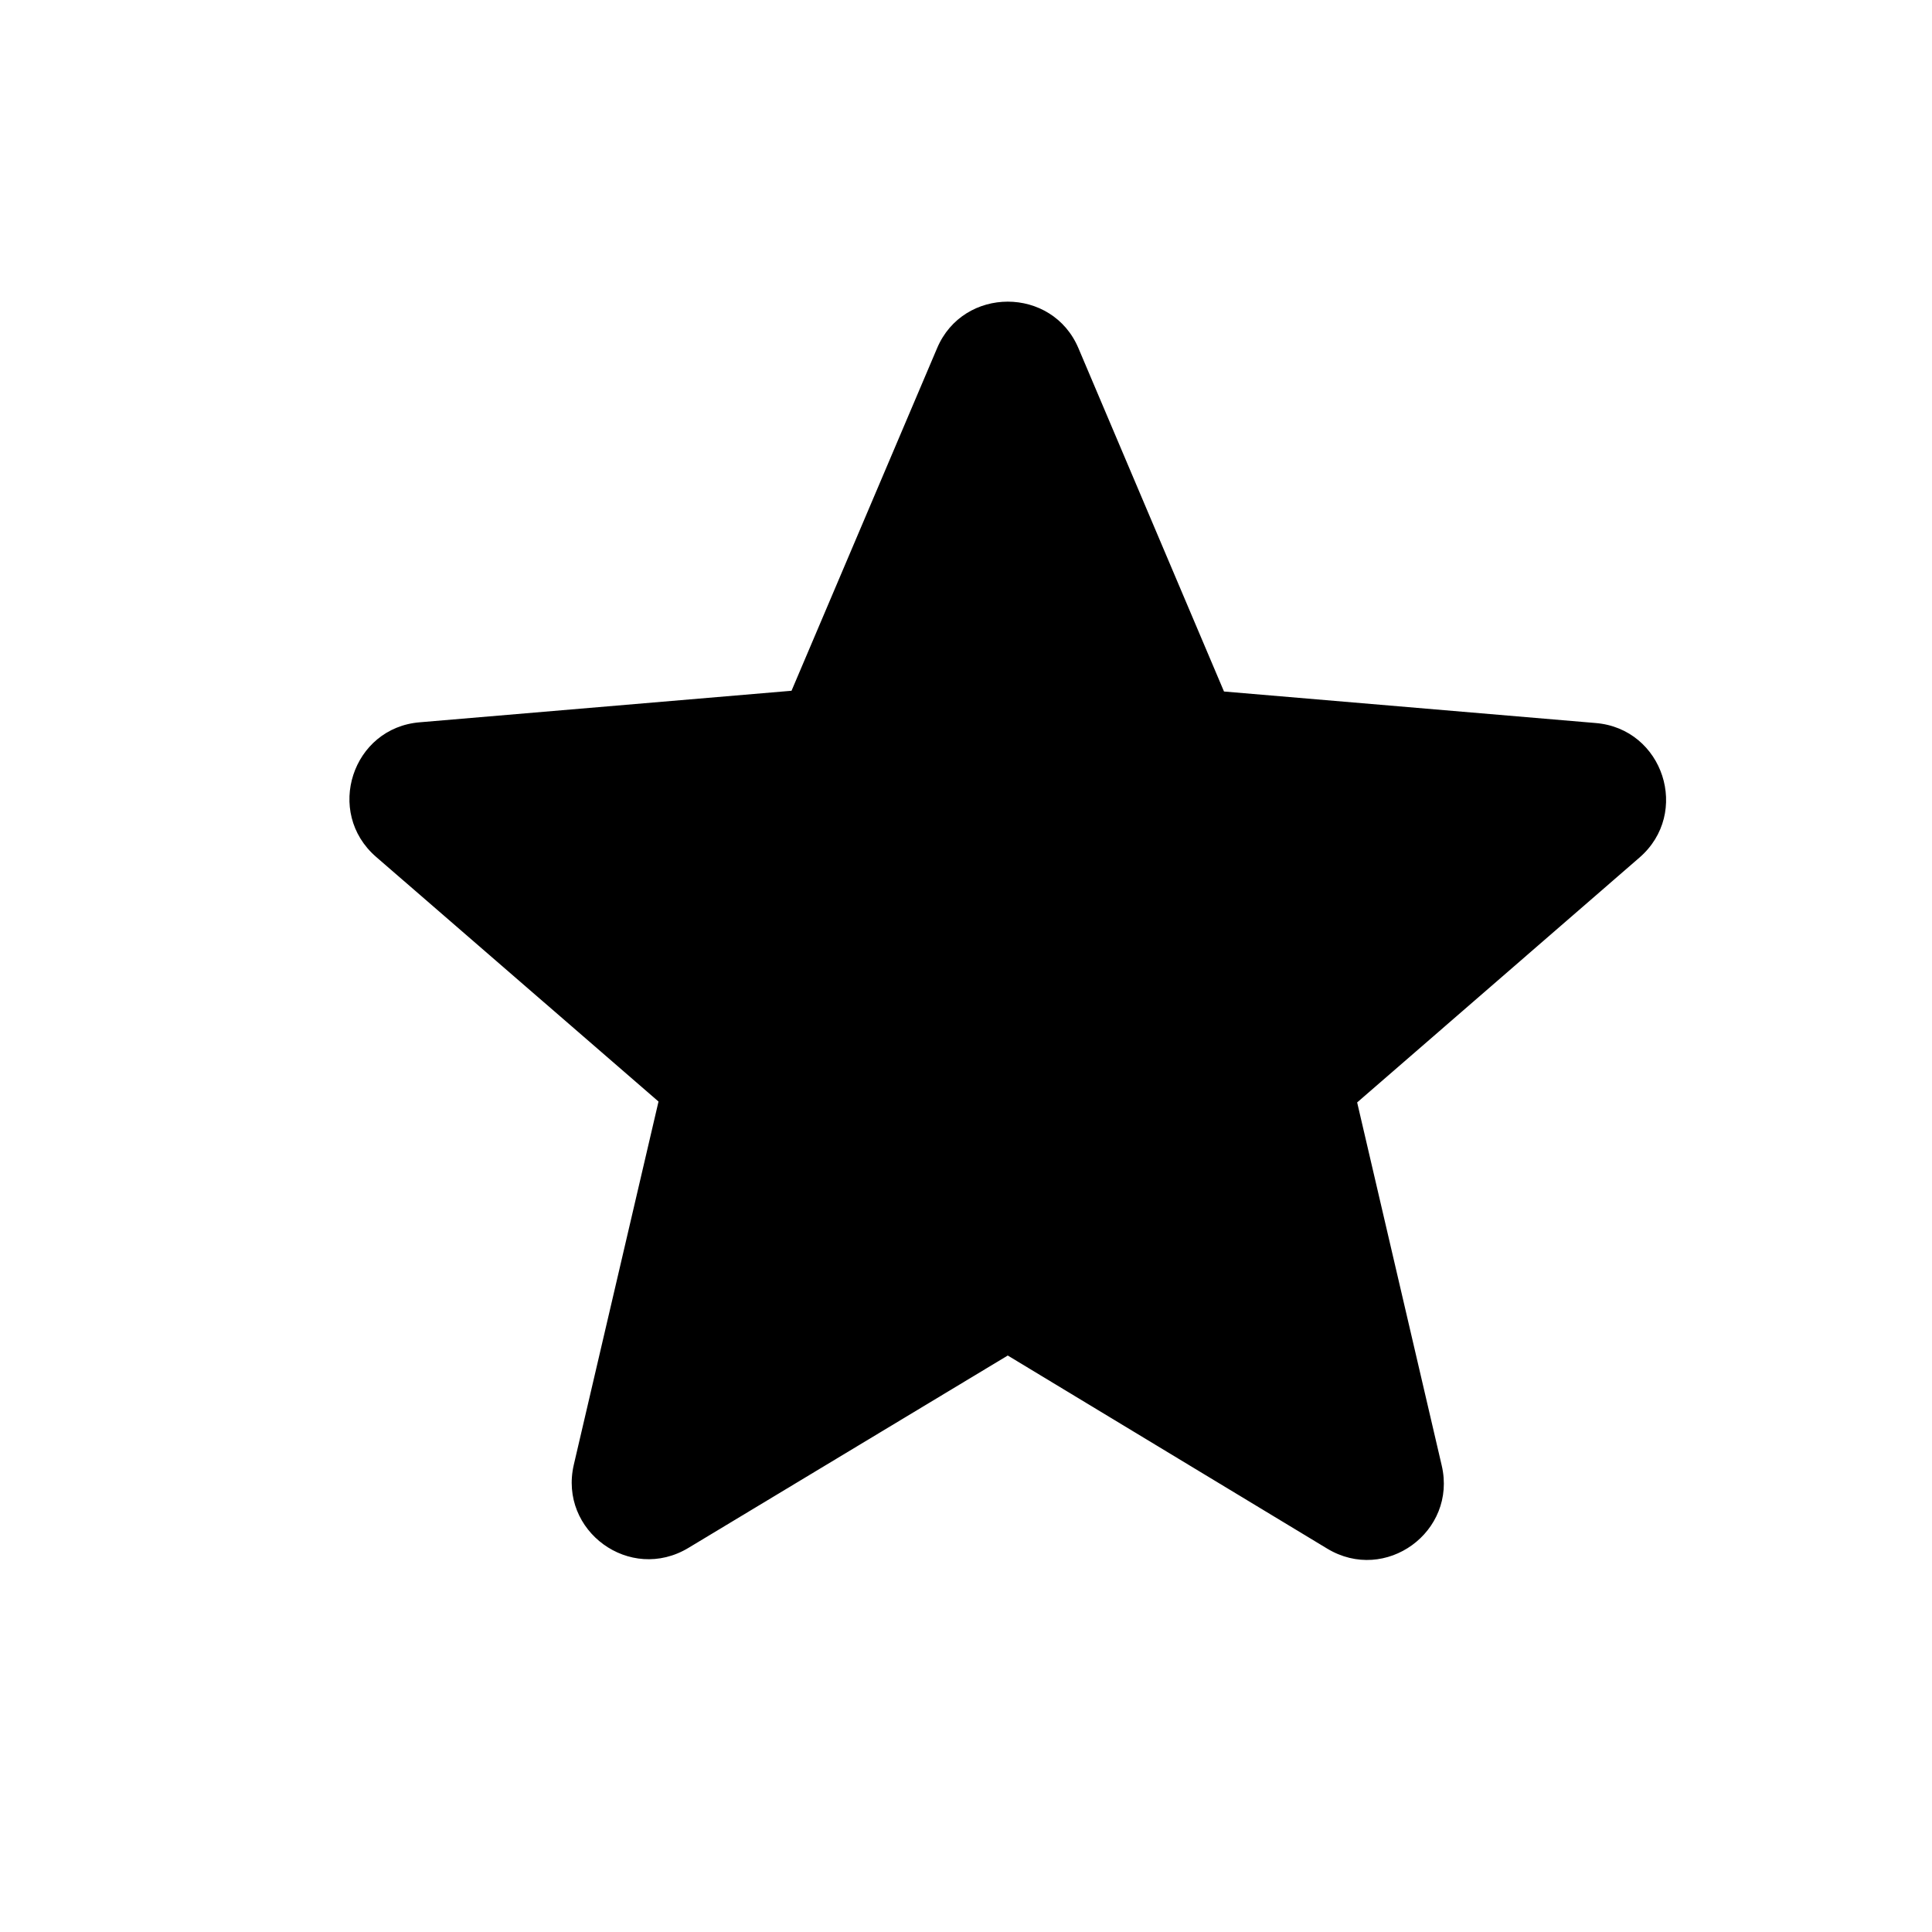 <svg width="13" height="13" viewBox="0 0 13 13" fill="none" xmlns="http://www.w3.org/2000/svg">
<path d="M6.781 9.121L8.93 10.42C9.323 10.658 9.805 10.306 9.701 9.861L9.132 7.418L11.031 5.771C11.378 5.471 11.192 4.902 10.736 4.865L8.236 4.653L7.257 2.344C7.081 1.925 6.481 1.925 6.305 2.344L5.326 4.648L2.826 4.86C2.37 4.896 2.184 5.466 2.531 5.766L4.431 7.412L3.861 9.856C3.758 10.301 4.239 10.653 4.633 10.415L6.781 9.121Z" fill="black"/>
</svg>
